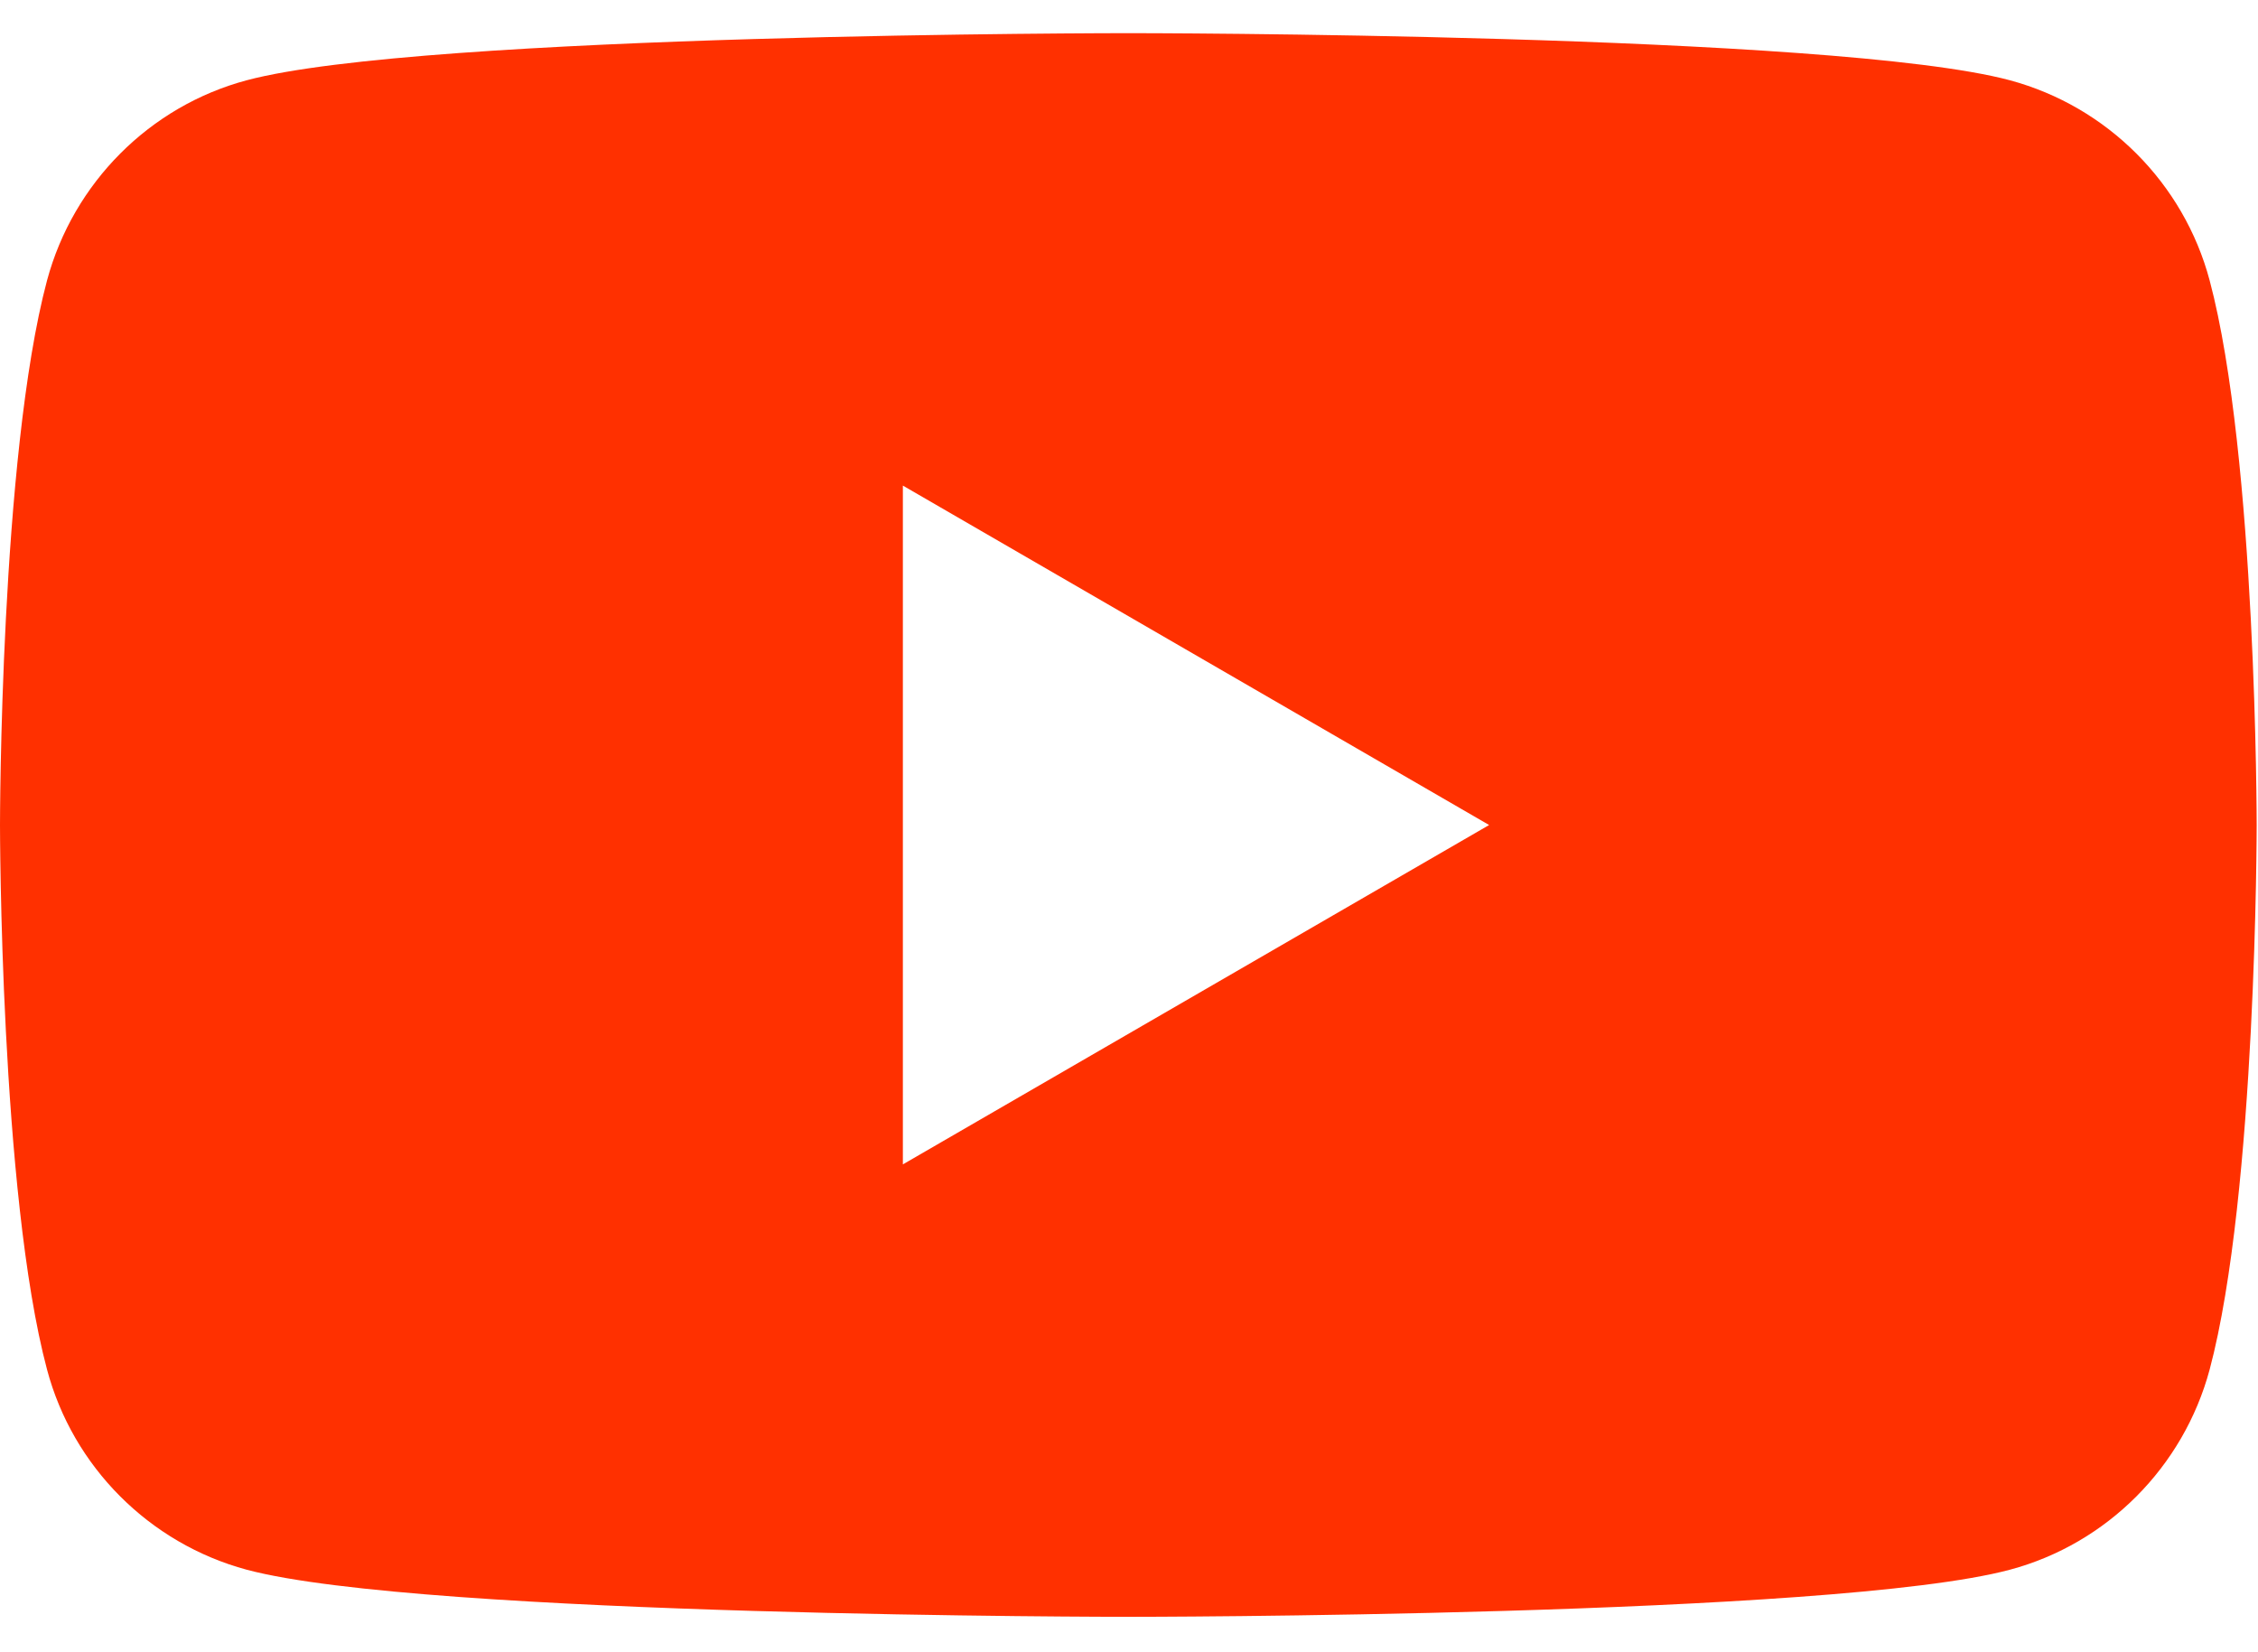 <svg width="41" height="30" viewBox="0 0 41 30" fill="none" xmlns="http://www.w3.org/2000/svg">
<path fill-rule="evenodd" clip-rule="evenodd" d="M36.497 1.458C38.264 1.935 39.652 3.327 40.122 5.092C40.976 8.294 40.976 14.98 40.976 14.98C40.976 14.98 40.976 21.665 40.122 24.867C39.646 26.638 38.257 28.03 36.497 28.501C33.303 29.357 20.488 29.357 20.488 29.357C20.488 29.357 7.679 29.357 4.478 28.501C2.712 28.024 1.323 26.632 0.854 24.867C0 21.665 0 14.98 0 14.98C0 14.98 0 8.294 0.854 5.092C1.33 3.321 2.718 1.929 4.478 1.458C7.679 0.602 20.488 0.602 20.488 0.602C20.488 0.602 33.303 0.602 36.497 1.458ZM27.039 14.98L16.394 21.142V8.817L27.039 14.98Z" fill="#FF3000"/>
</svg>
